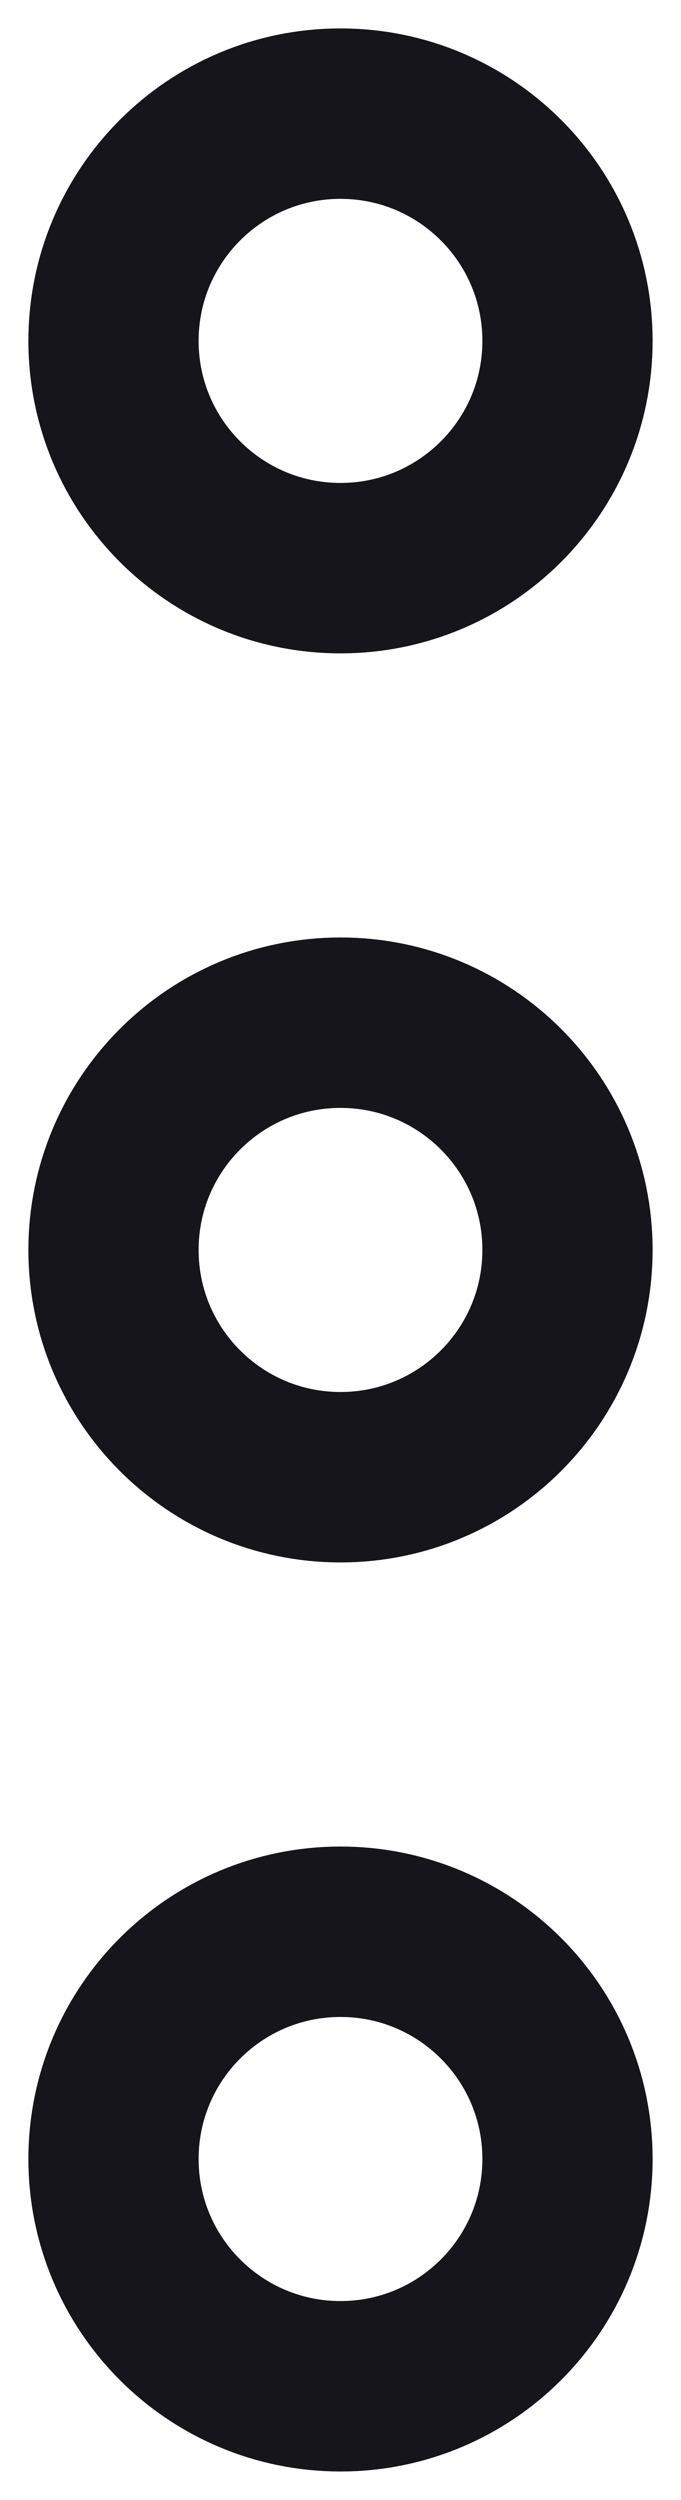<svg width="6" height="22" viewBox="0 0 6 22" fill="none" xmlns="http://www.w3.org/2000/svg">
<path d="M5 11C5 12.105 4.105 13 3 13C1.895 13 1 12.105 1 11C1 9.895 1.895 9 3 9C4.105 9 5 9.895 5 11Z" stroke="#16151C" stroke-width="1.5"/>
<path d="M5 3C5 4.105 4.105 5 3 5C1.895 5 1 4.105 1 3C1 1.895 1.895 1 3 1C4.105 1 5 1.895 5 3Z" stroke="#16151C" stroke-width="1.5"/>
<path d="M5 19C5 20.105 4.105 21 3 21C1.895 21 1 20.105 1 19C1 17.895 1.895 17 3 17C4.105 17 5 17.895 5 19Z" stroke="#16151C" stroke-width="1.5"/>
</svg>
